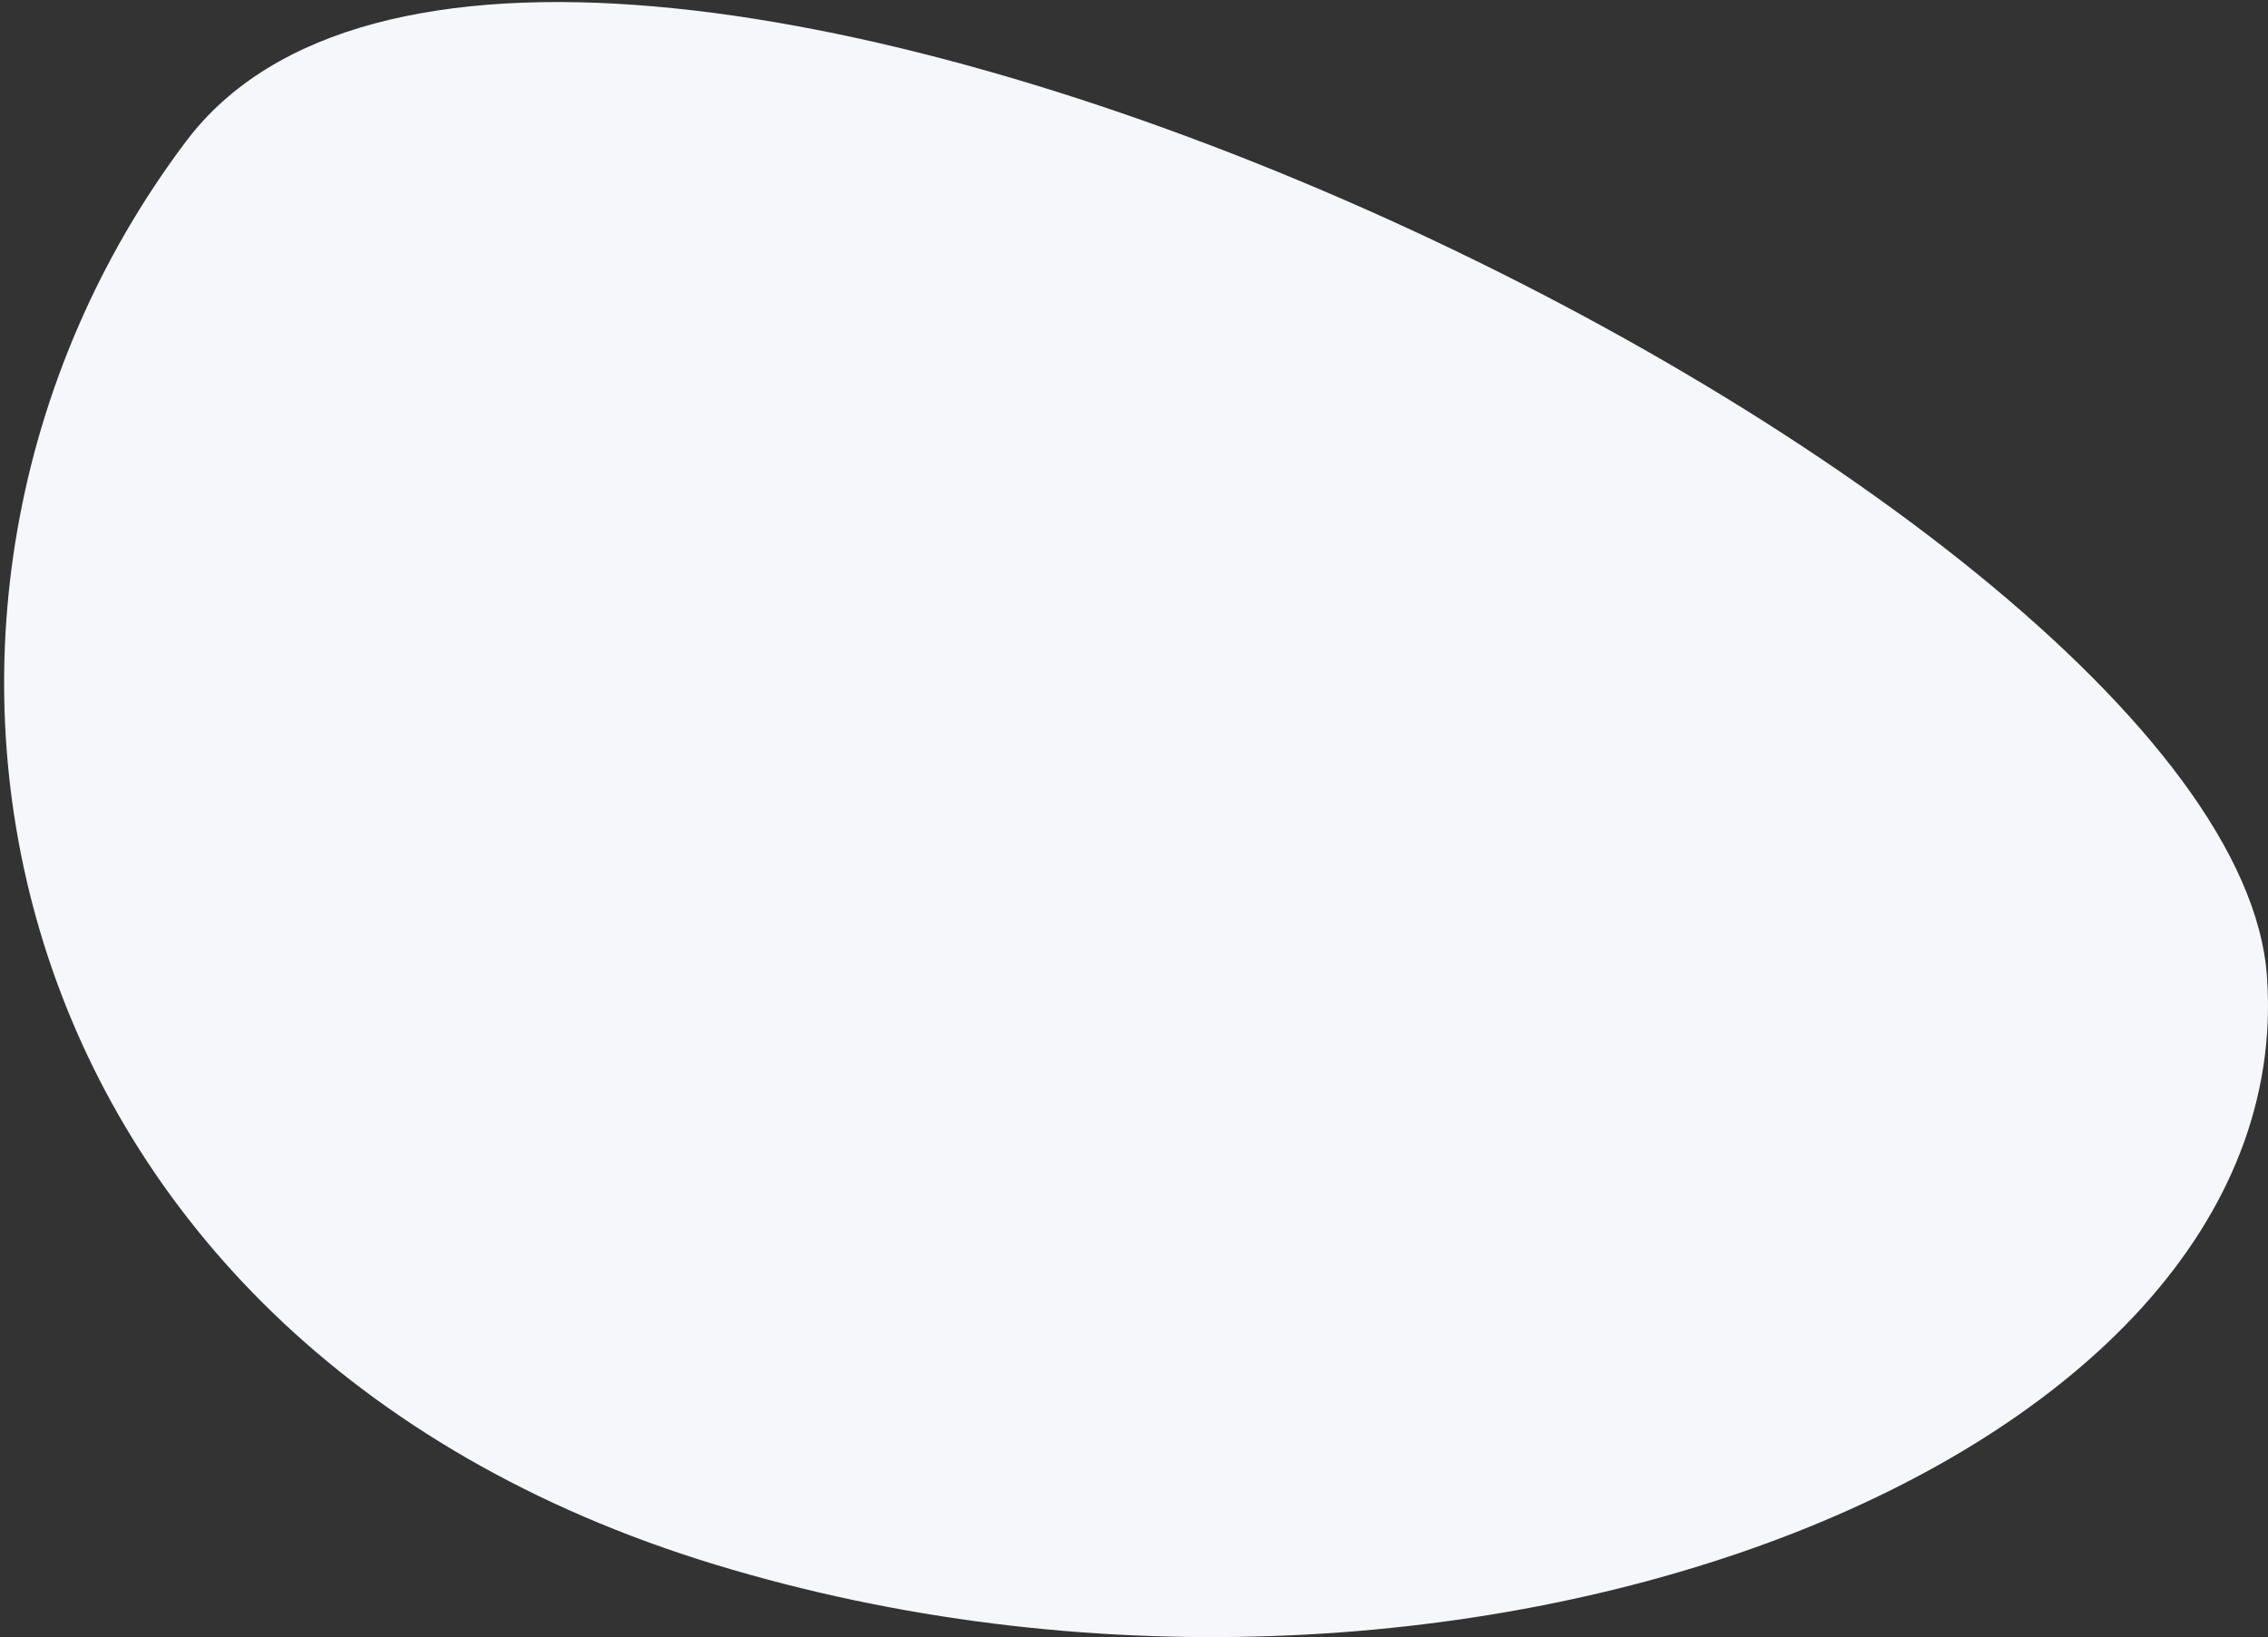 <?xml version="1.0" encoding="UTF-8"?>
<svg width="100%" height="100%" viewBox="0 0 313 226" version="1.1" xmlns="http://www.w3.org/2000/svg" xmlns:xlink="http://www.w3.org/1999/xlink">
    <rect x="0" y="0" width="313" height="226" fill="#333333" stroke="none"/>
    <!-- Generator: Sketch 57.1 (83088) - https://sketch.com -->
    <title>Background design guidelines</title>
    <desc>Created with Sketch.</desc>
    <g id="Drawbotics-illu" stroke="none" stroke-width="1" fill="none" fill-rule="evenodd">
        <g id="Annotate" transform="translate(-160, -296)" fill="#F6F7FA">
            <g id="Background-design-guidelines" transform="translate(160, 296)">
                <path d="M312.855,134.774 C317.709,202.61 199.99,246.857 98.667,215.978 C-2.657,185.099 -22.682,83.777 25.668,19.523 C74.018,-44.73 308.001,66.937 312.855,134.774 Z" id="Background-Shape"></path>
            </g>
        </g>
    </g>
</svg>